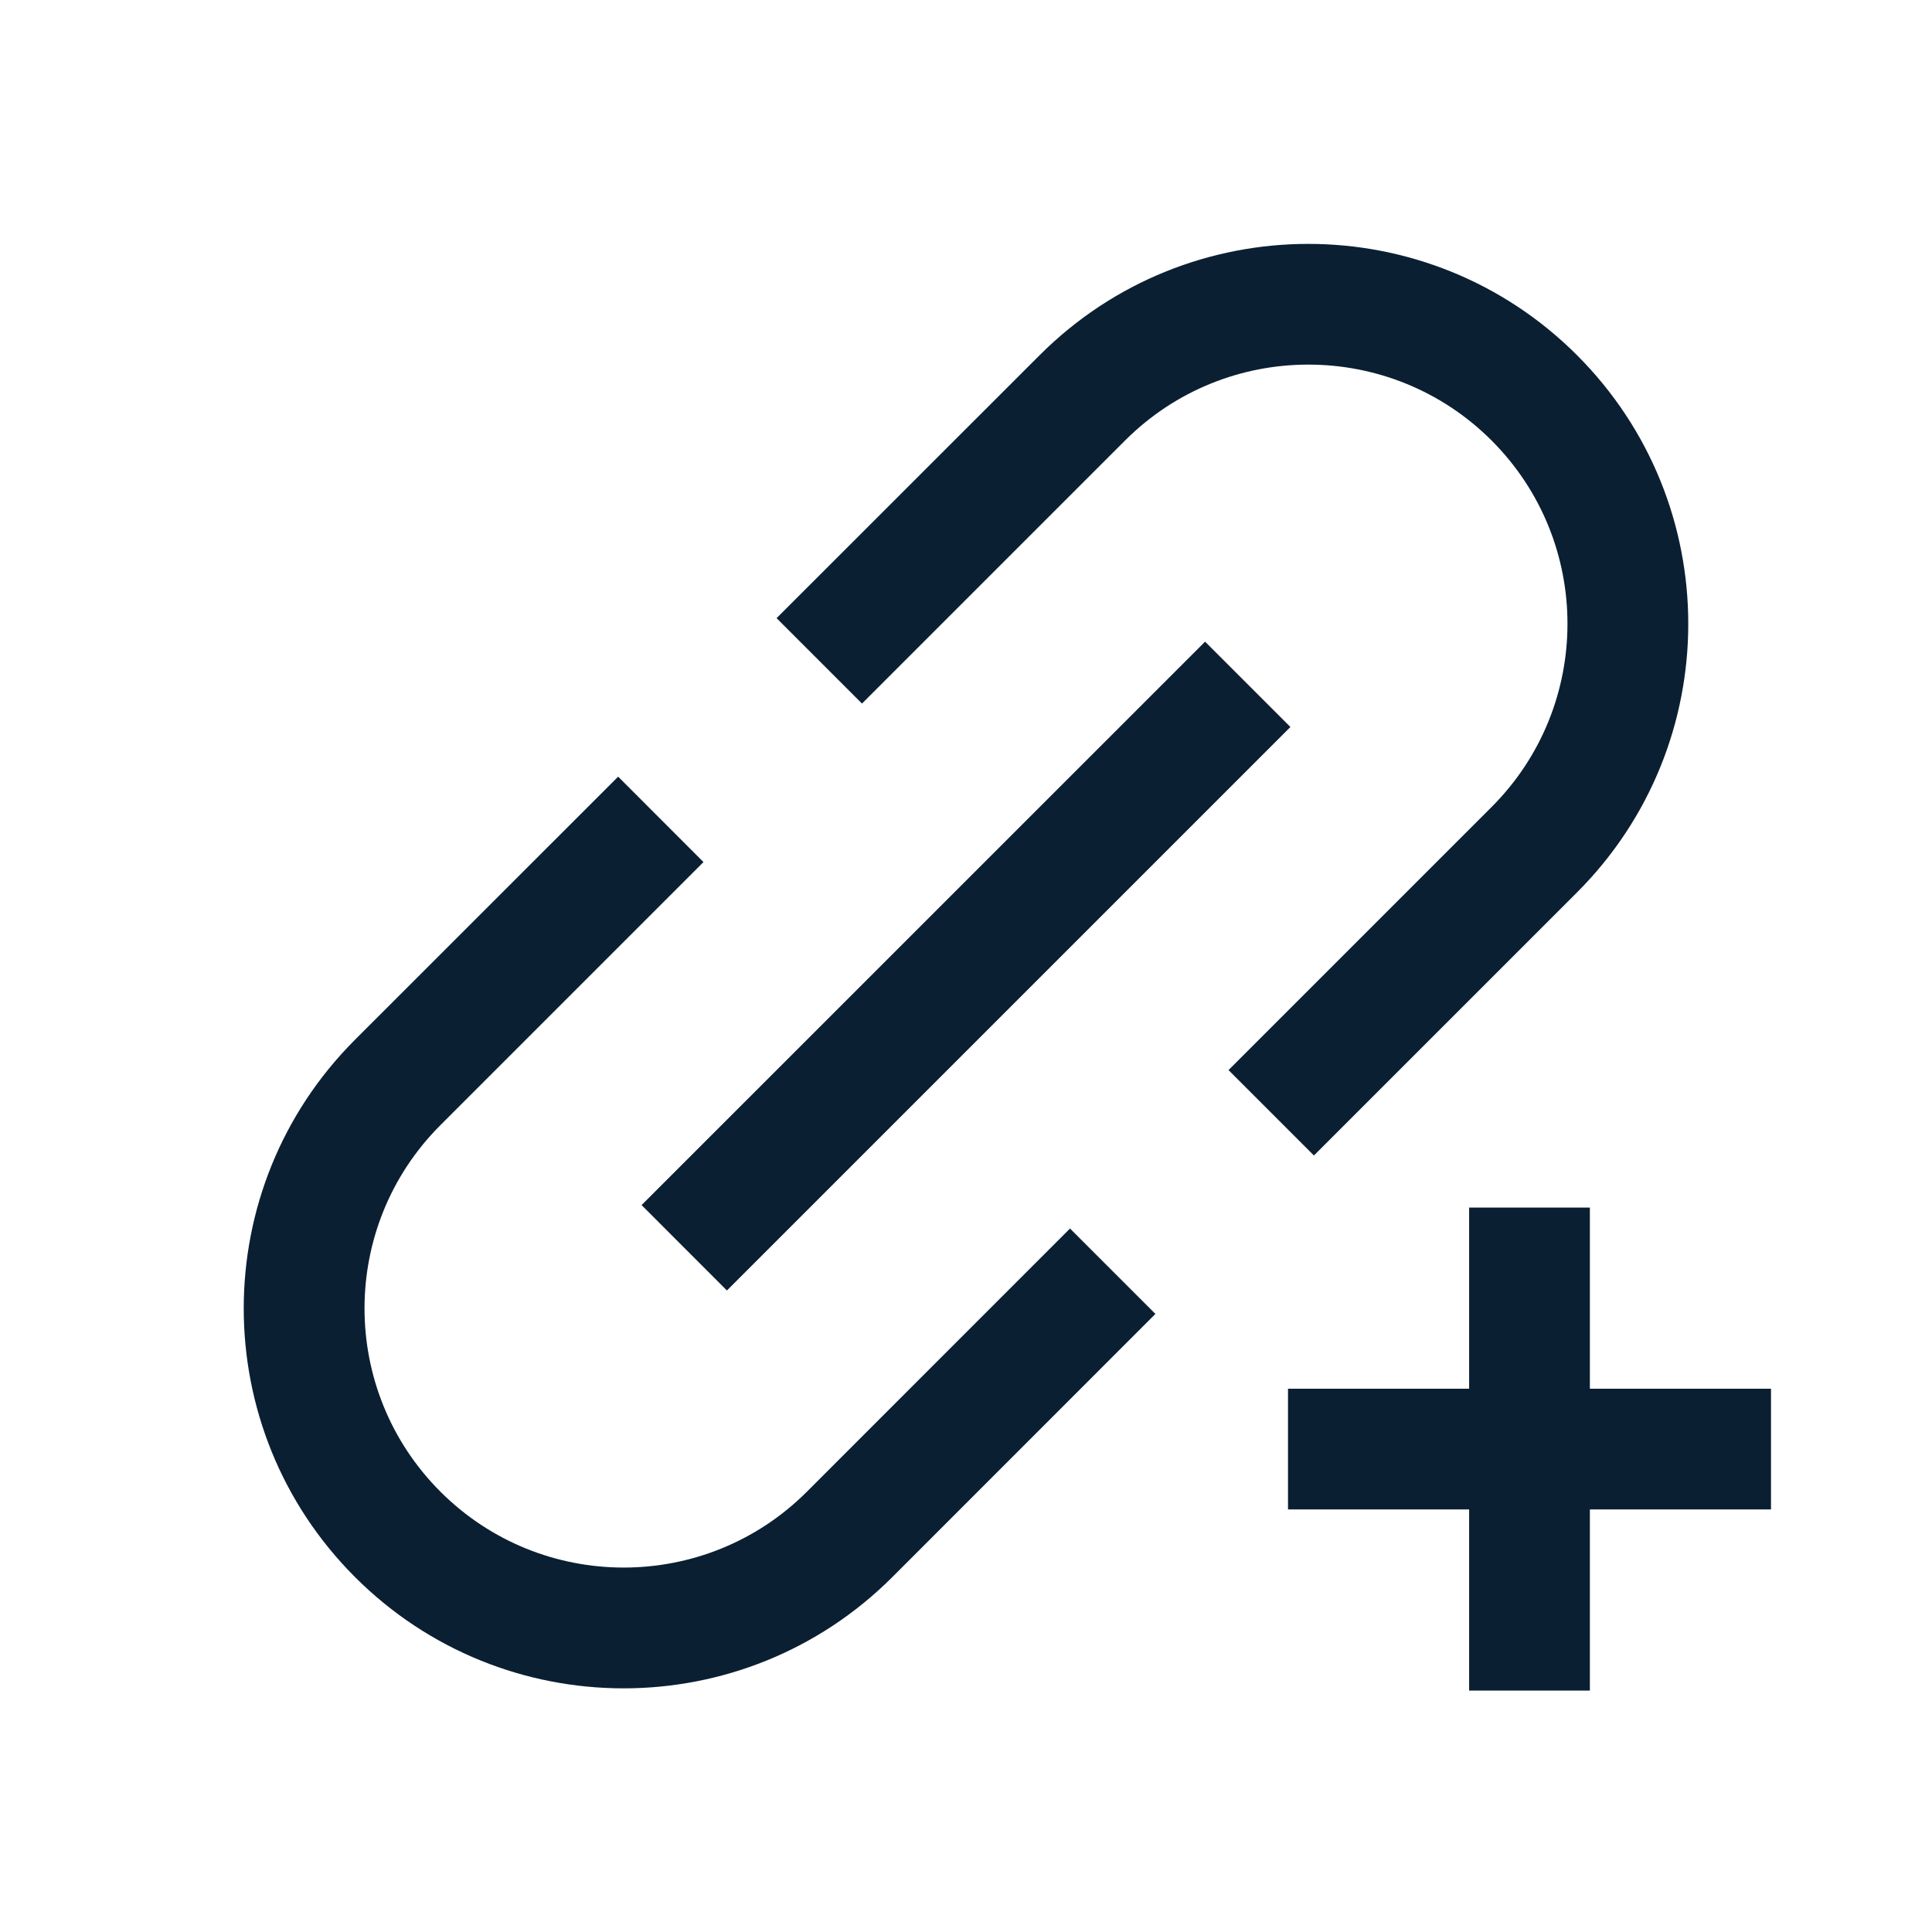 <svg width="24" height="24" viewBox="0 0 24 24" fill="none" xmlns="http://www.w3.org/2000/svg">
<path fill-rule="evenodd" clip-rule="evenodd" d="M10.708 8.74L13.976 5.472C15.233 4.215 17.272 4.215 18.529 5.472C19.786 6.729 19.786 8.768 18.529 10.025L15.261 13.293L16.322 14.354L19.59 11.086C21.433 9.243 21.433 6.255 19.59 4.412C17.747 2.569 14.758 2.569 12.915 4.412L9.647 7.679L10.708 8.74ZM8.739 10.709L7.679 9.648L4.41 12.916C2.567 14.759 2.567 17.748 4.41 19.591C6.253 21.434 9.241 21.434 11.085 19.591L14.353 16.322L13.292 15.261L10.024 18.53C8.767 19.787 6.728 19.787 5.471 18.53C4.214 17.273 4.214 15.234 5.471 13.977L8.739 10.709ZM7.97 14.97L14.97 7.971L16.03 9.031L9.03 16.031L7.97 14.97ZM19.75 21.001L19.75 18.751L22 18.751L22 17.251L19.75 17.251L19.75 15.001L18.25 15.001L18.25 17.251L16 17.251L16 18.751L18.25 18.751L18.25 21.001L19.75 21.001Z" fill="#0B1F33"/>
</svg>
